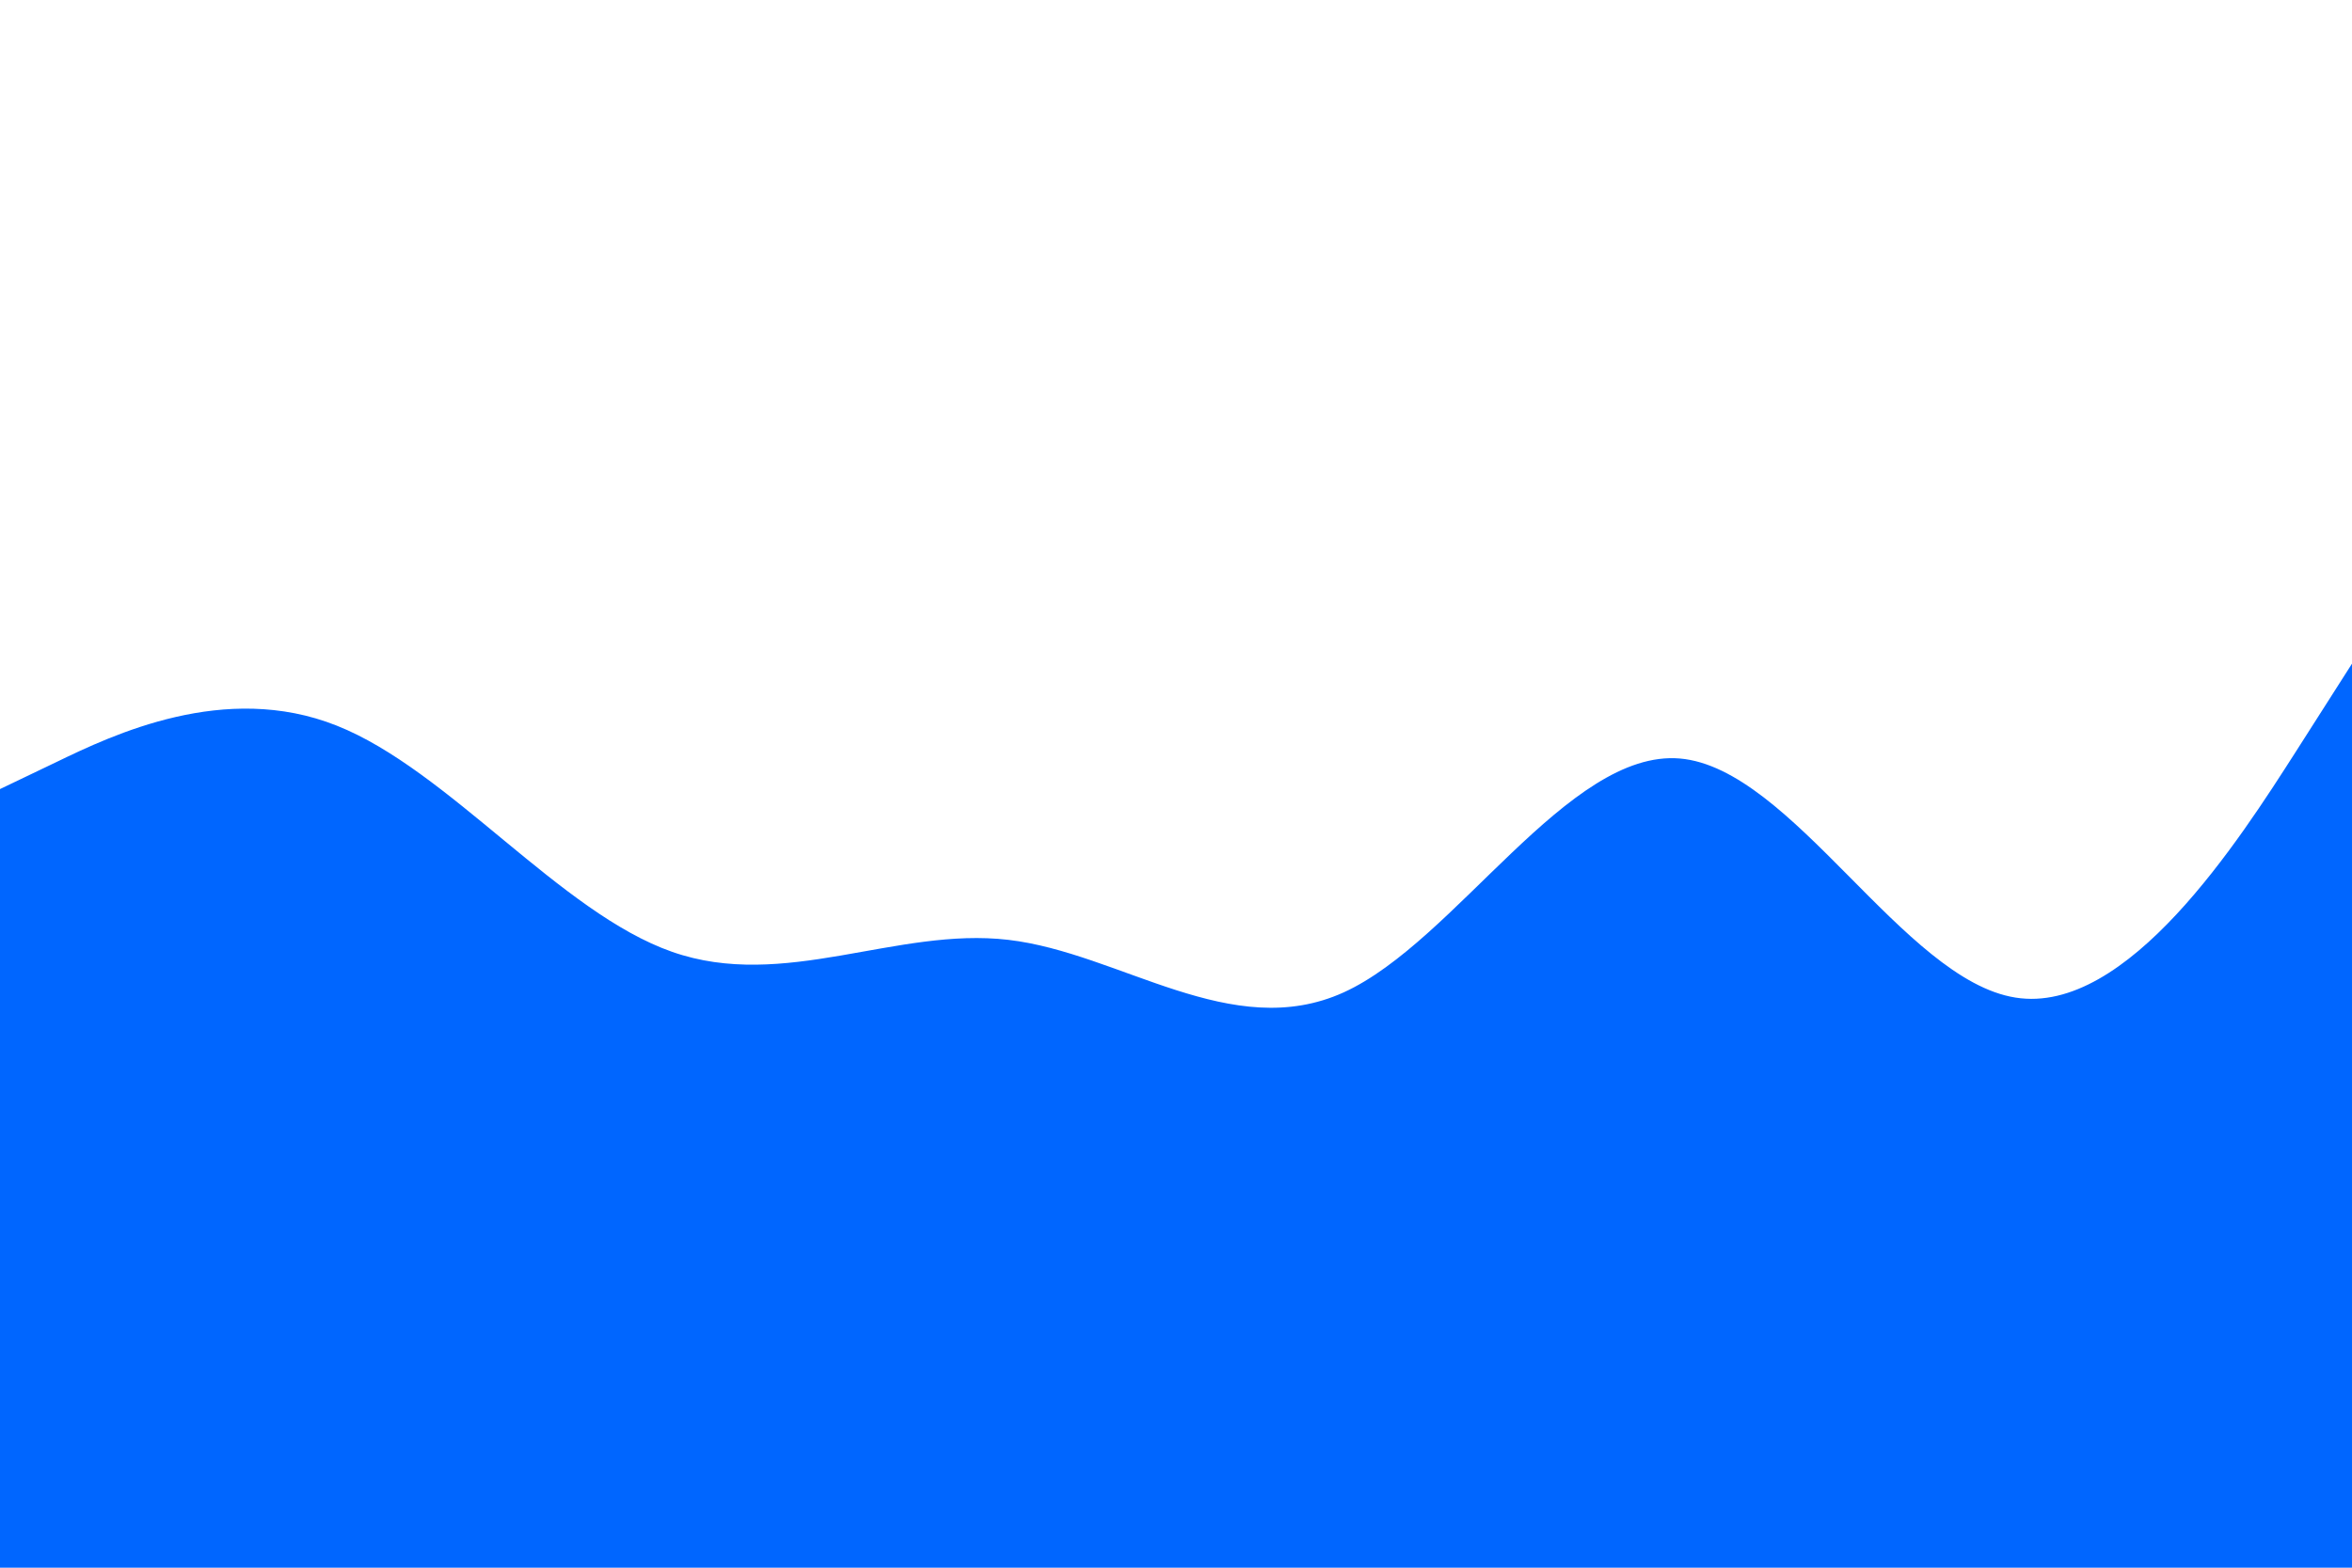 <svg id="visual" viewBox="0 0 900 600" width="900" height="600" xmlns="http://www.w3.org/2000/svg" xmlns:xlink="http://www.w3.org/1999/xlink" version="1.1"><path d="M0 302L21.5 291.7C43 281.3 86 260.7 128.8 277.7C171.7 294.7 214.3 349.3 257.2 364.3C300 379.3 343 354.7 385.8 359.7C428.7 364.7 471.3 399.3 514.2 379.8C557 360.3 600 286.7 642.8 290.3C685.7 294 728.3 375 771.2 381.8C814 388.7 857 321.3 878.5 287.7L900 254L900 601L878.5 601C857 601 814 601 771.2 601C728.3 601 685.7 601 642.8 601C600 601 557 601 514.2 601C471.3 601 428.7 601 385.8 601C343 601 300 601 257.2 601C214.3 601 171.7 601 128.8 601C86 601 43 601 21.5 601L0 601Z" fill="#0066FF" stroke-linecap="round" stroke-linejoin="miter"></path></svg>